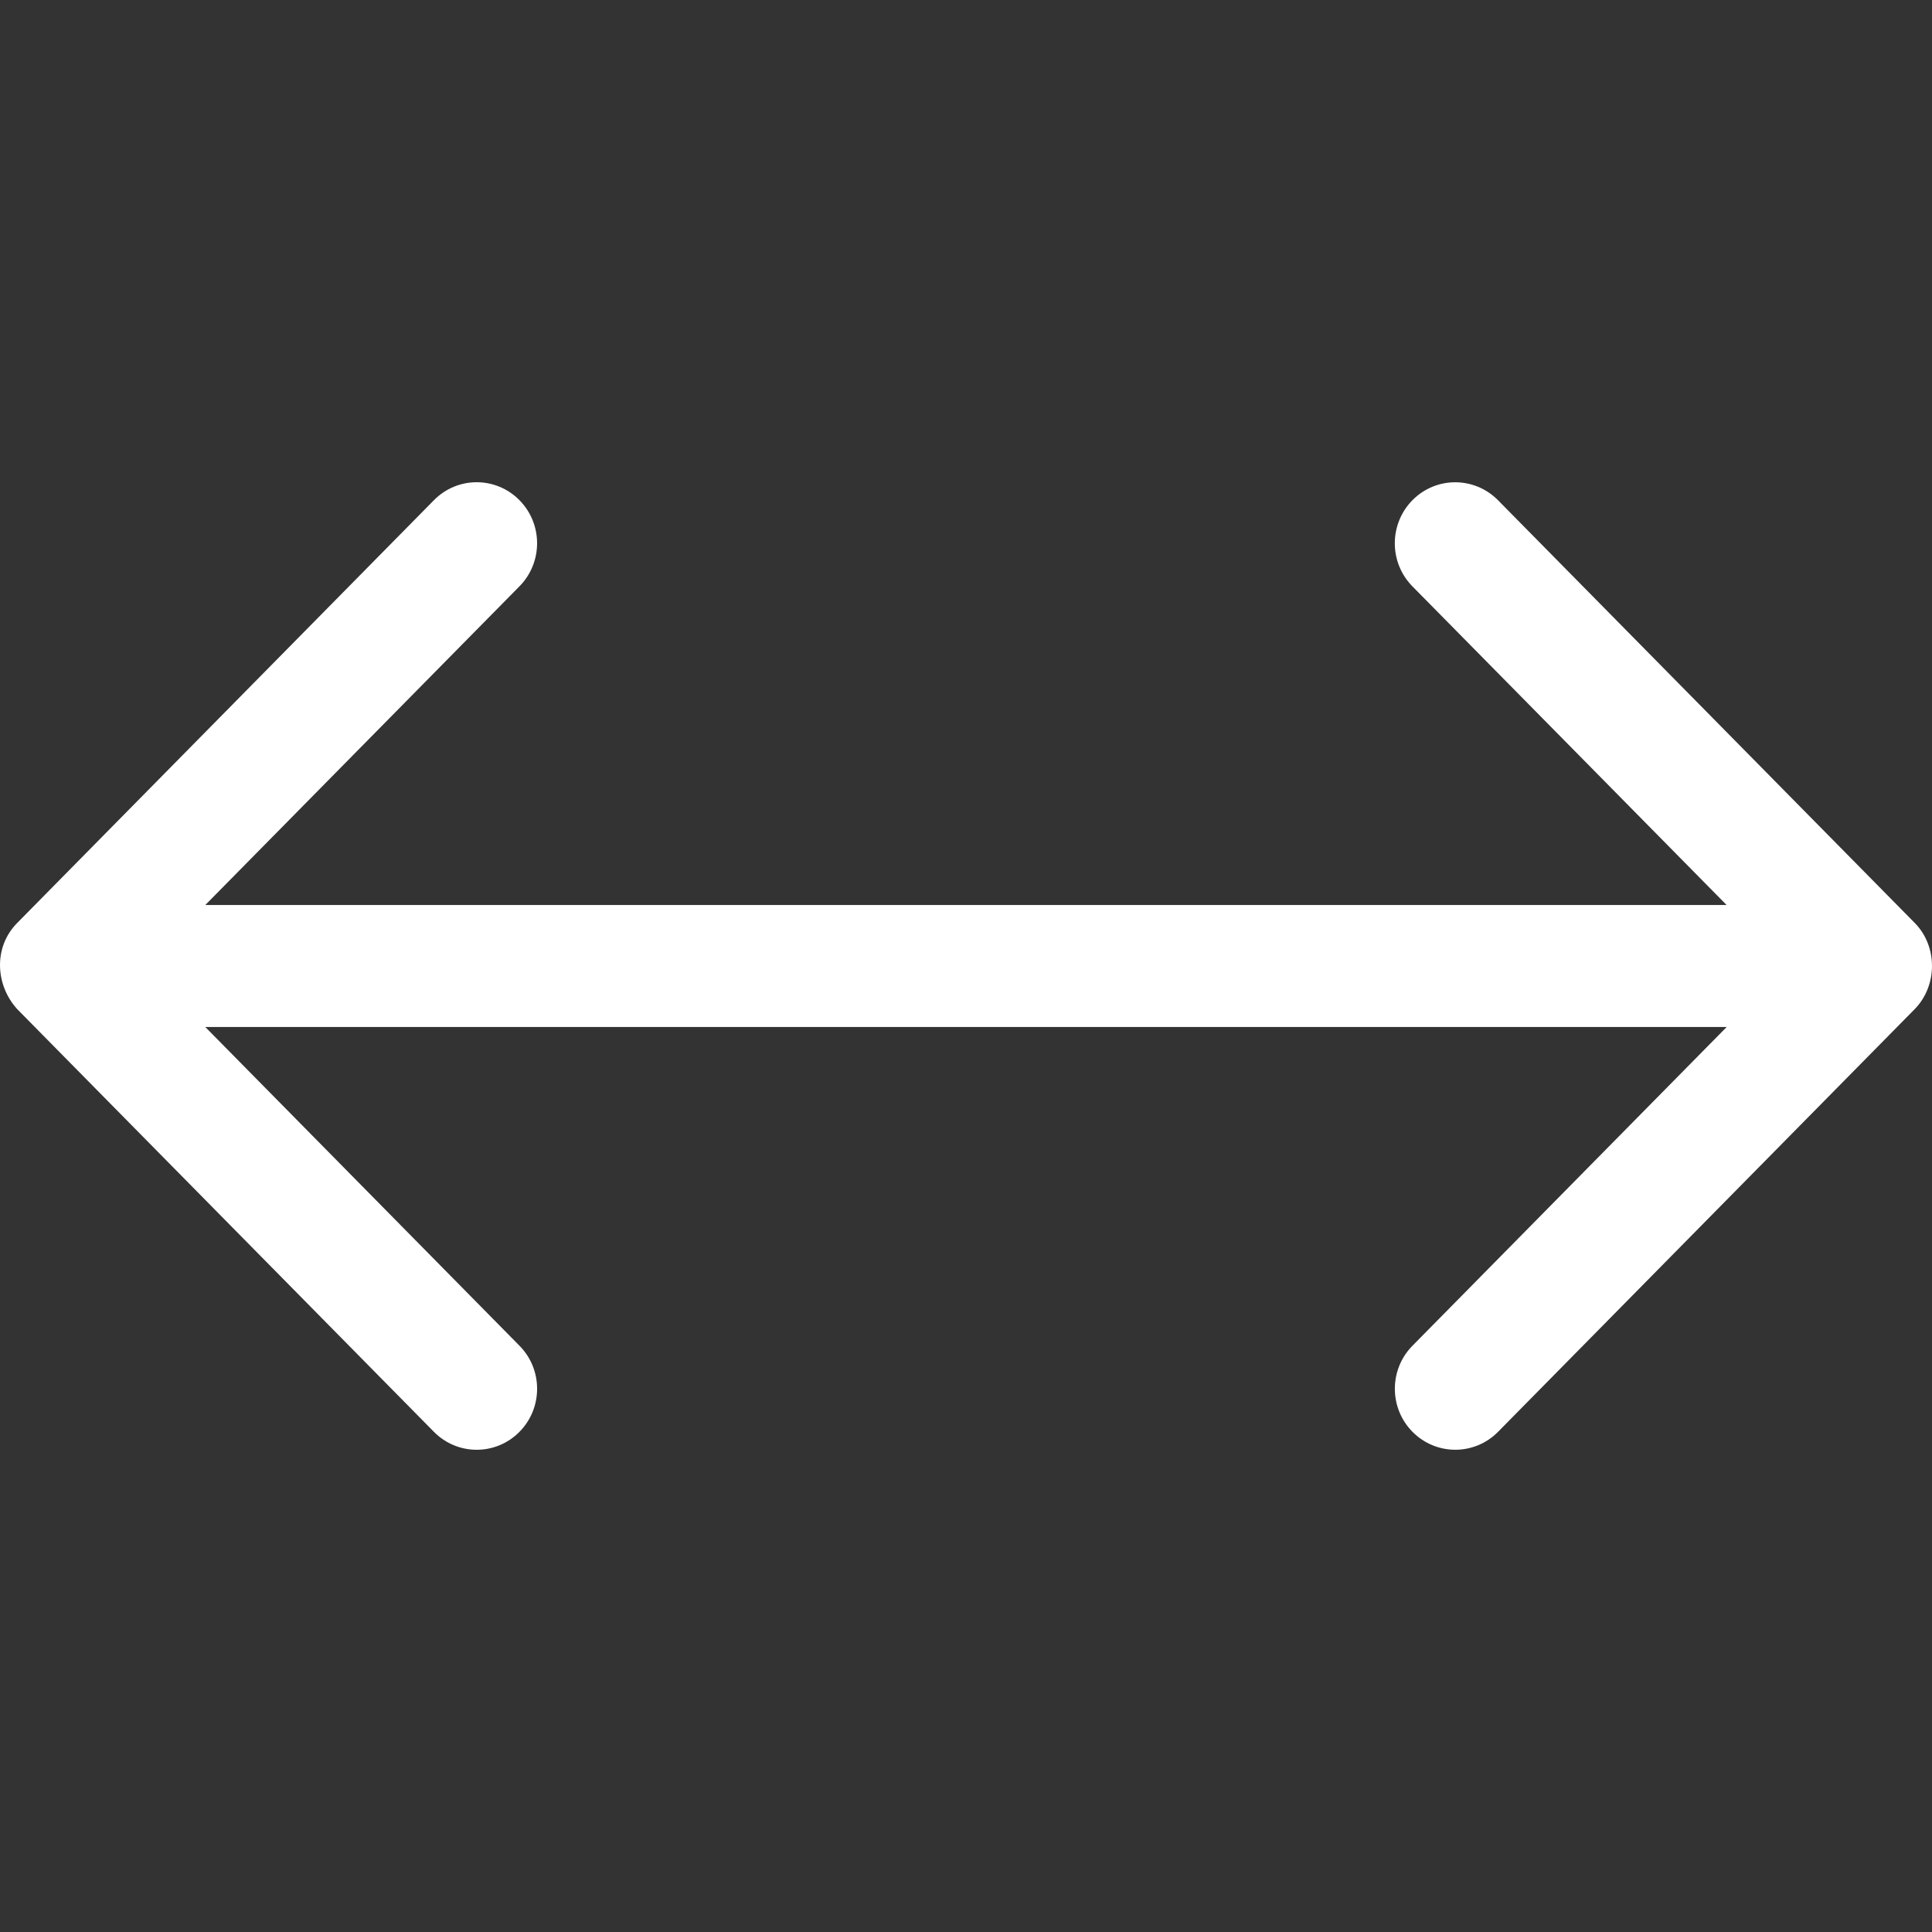 <?xml version="1.0" encoding="iso-8859-1"?>
<svg version="1.1" id="Capa_1" xmlns="http://www.w3.org/2000/svg" xmlns:xlink="http://www.w3.org/1999/xlink" x="0px" y="0px"
	 viewBox="0 0 384.792 384.792" style="enable-background:new 0 0 384.792 384.792;" xml:space="preserve">
<rect x="0" y="0" width="384.792" height="384.792" fill="#333333" stroke="none"/>
<g>
	<path fill="white" id="Arrows_Left_x2F_Right" d="M86.436,285.188c4.704,4.752,12.319,4.74,17.011,0c4.704-4.74,4.704-12.439,0-17.179
		l-62.558-63.46h303.007l-62.558,63.46c-4.704,4.74-4.704,12.439,0,17.179s12.319,4.74,17.011,0l82.997-84.2
		c4.56-4.644,4.632-12.512-0.012-17.191l-82.997-84.188c-4.704-4.74-12.319-4.74-17.011,0c-4.692,4.752-4.704,12.439,0,17.191
		l62.558,63.448H40.89l62.558-63.46c4.704-4.752,4.692-12.439,0-17.179c-4.704-4.752-12.319-4.752-17.011,0l-82.997,84.2
		c-4.776,4.812-4.391,12.367,0,17.191L86.436,285.188z"/>
</g>
</svg>
